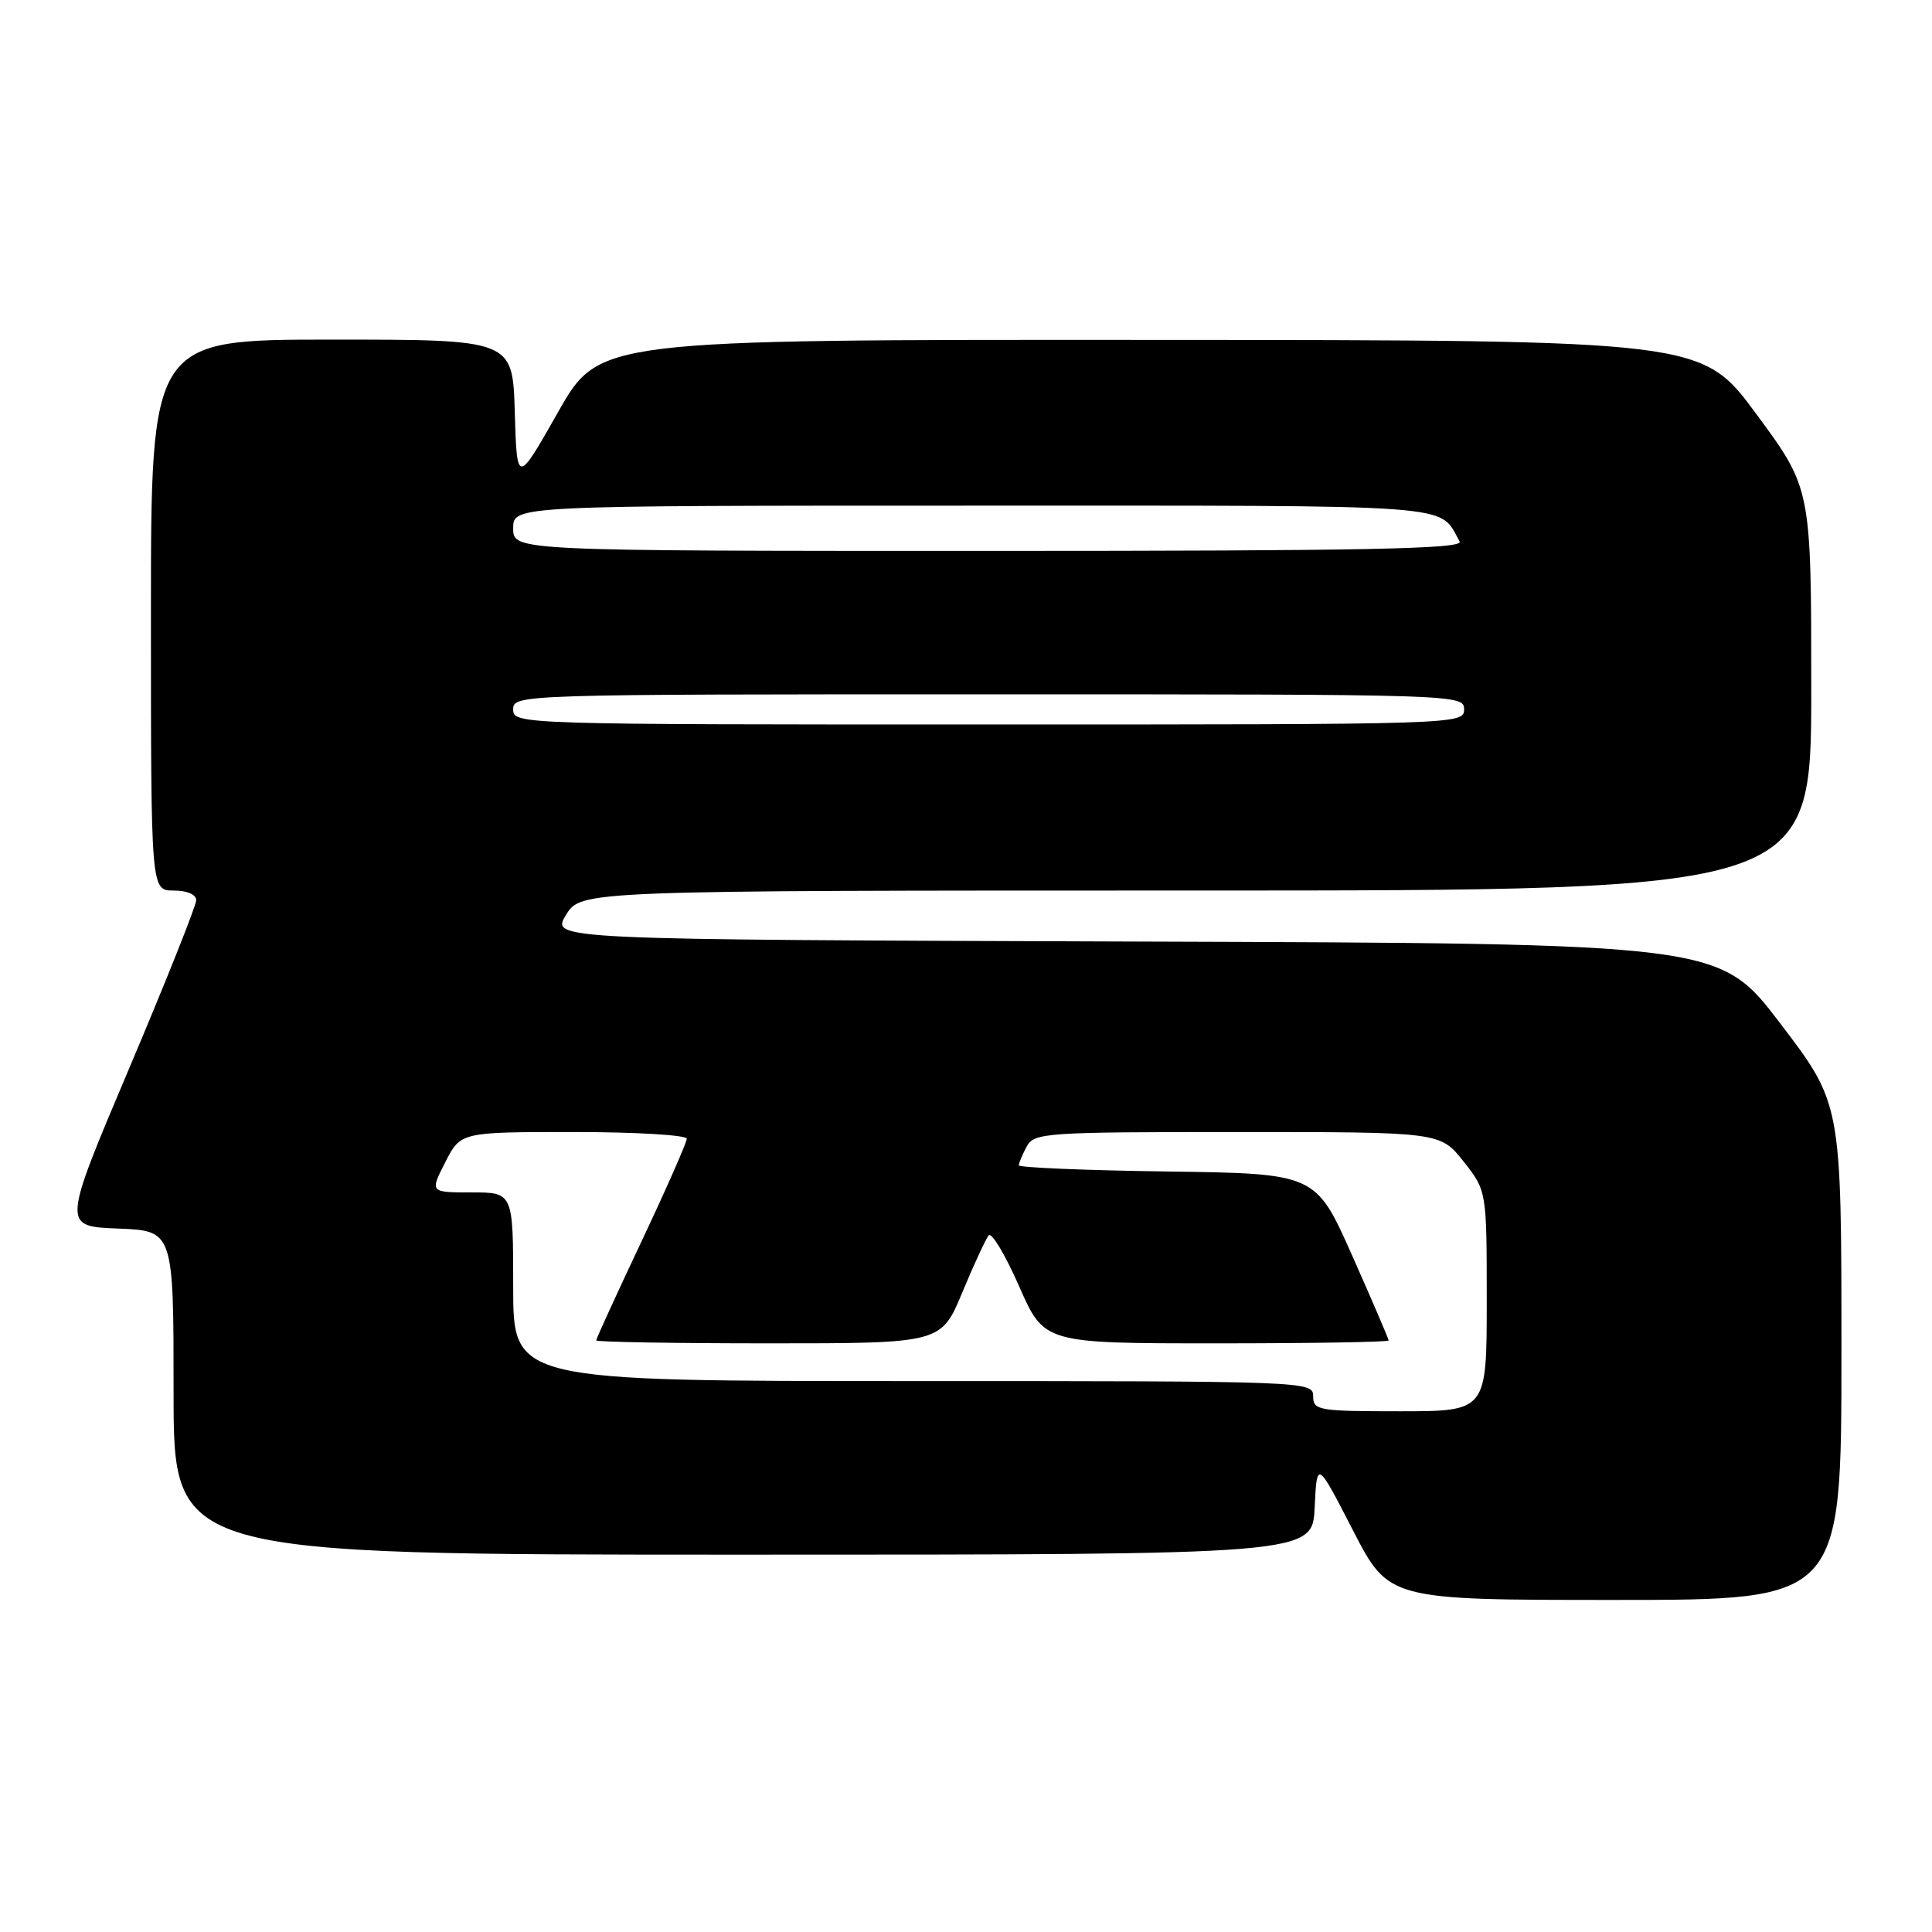 <?xml version="1.0" encoding="UTF-8" standalone="no"?>
<!DOCTYPE svg PUBLIC "-//W3C//DTD SVG 1.1//EN" "http://www.w3.org/Graphics/SVG/1.1/DTD/svg11.dtd" >
<svg xmlns="http://www.w3.org/2000/svg" xmlns:xlink="http://www.w3.org/1999/xlink" version="1.1" viewBox="0 0 256 256">
 <g >
 <path fill="currentColor"
d=" M 244.00 179.13 C 244.00 146.25 244.00 146.25 235.91 135.63 C 227.83 125.01 227.83 125.01 150.42 124.76 C 73.02 124.50 73.02 124.50 74.99 121.25 C 76.97 118.00 76.97 118.00 158.49 118.00 C 240.00 118.00 240.00 118.00 240.00 91.37 C 240.00 64.73 240.00 64.73 232.75 54.90 C 225.50 45.07 225.50 45.07 152.45 45.04 C 79.39 45.00 79.39 45.00 73.95 54.60 C 68.50 64.21 68.50 64.21 68.21 54.60 C 67.93 45.00 67.93 45.00 43.96 45.00 C 20.00 45.00 20.00 45.00 20.00 81.50 C 20.00 118.00 20.00 118.00 23.00 118.00 C 24.77 118.00 26.00 118.52 26.00 119.28 C 26.00 119.99 22.01 130.00 17.13 141.53 C 8.25 162.50 8.25 162.50 15.63 162.79 C 23.00 163.08 23.00 163.08 23.00 184.54 C 23.00 206.00 23.00 206.00 98.45 206.00 C 173.90 206.00 173.90 206.00 174.20 199.75 C 174.50 193.50 174.50 193.50 179.26 202.75 C 184.02 212.00 184.02 212.00 214.01 212.00 C 244.00 212.00 244.00 212.00 244.00 179.13 Z  M 174.00 185.00 C 174.00 183.03 173.33 183.00 121.00 183.00 C 68.00 183.00 68.00 183.00 68.00 170.50 C 68.00 158.00 68.00 158.00 62.48 158.00 C 56.96 158.00 56.96 158.00 59.00 154.00 C 61.04 150.00 61.04 150.00 76.02 150.00 C 84.26 150.00 91.00 150.40 91.00 150.89 C 91.00 151.38 88.30 157.51 85.00 164.50 C 81.70 171.49 79.00 177.39 79.00 177.61 C 79.00 177.82 89.28 178.00 101.85 178.00 C 124.70 178.00 124.70 178.00 127.51 171.25 C 129.05 167.54 130.63 164.14 131.01 163.69 C 131.40 163.25 133.21 166.28 135.04 170.44 C 138.36 178.00 138.36 178.00 161.18 178.00 C 173.73 178.00 184.00 177.83 184.00 177.62 C 184.00 177.41 181.83 172.35 179.17 166.37 C 174.34 155.50 174.34 155.50 154.67 155.23 C 143.85 155.08 135.00 154.71 135.00 154.41 C 135.00 154.11 135.47 153.00 136.04 151.93 C 137.02 150.10 138.40 150.00 163.95 150.00 C 190.83 150.00 190.83 150.00 193.92 153.89 C 197.00 157.79 197.00 157.79 197.00 172.39 C 197.00 187.00 197.00 187.00 185.50 187.00 C 174.67 187.00 174.00 186.88 174.00 185.00 Z  M 68.00 94.00 C 68.00 92.02 68.67 92.00 131.00 92.00 C 193.33 92.00 194.00 92.02 194.00 94.00 C 194.00 95.98 193.33 96.00 131.00 96.00 C 68.67 96.00 68.00 95.98 68.00 94.00 Z  M 68.00 70.00 C 68.00 67.00 68.00 67.00 128.85 67.00 C 194.48 67.00 190.54 66.71 193.41 71.75 C 193.97 72.74 181.22 73.00 131.06 73.00 C 68.00 73.00 68.00 73.00 68.00 70.00 Z "/>
</g>
</svg>
